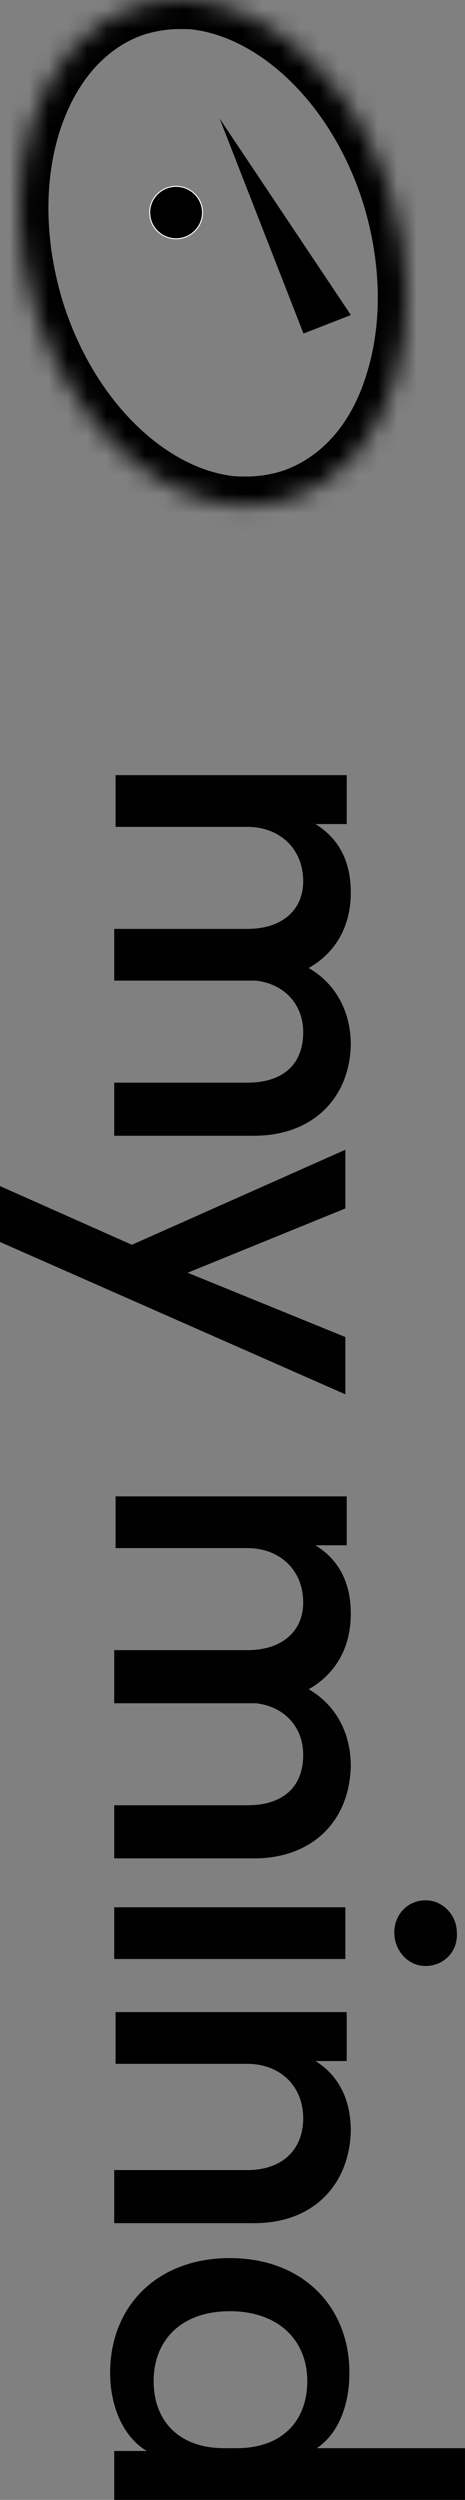 <svg fill="none" height="129" viewBox="0 0 24 129" width="24" xmlns="http://www.w3.org/2000/svg" xmlns:xlink="http://www.w3.org/1999/xlink"><rect x="0" y="0" width="24" height="129" fill="#808080" stroke="none"/><mask id="a" fill="#fff"><path d="m10.178.04c-.281-.04-.601-.04-.922-.04-.762 0-1.523.119-2.285.358-2.485.835-4.369 2.983-5.331 6.006-.922 2.943-.842 6.403.2 9.744 1.724 5.409 5.732 9.426 9.981 9.943.321.04.641.04.922.04.762 0 1.523-.119 2.285-.358 2.485-.835 4.409-2.943 5.331-6.006.922-2.943.842-6.403-.2-9.744-1.724-5.409-5.732-9.386-9.981-9.943z" fill="#fff"/></mask><path d="m10.178.04-.211 1.485.008.001.008.001zm-3.207.318-.448-1.431-.015.005-.015.005zm-5.331 6.006-1.429-.455-.002.007zm.2 9.744-1.432.447.003.009zm9.981 9.943.185-1.489-.004-0zm3.207-.318.449 1.431.015-.005.015-.005zm5.331-6.006-1.431-.448-.003.008-.002.008zm-.2-9.744 1.432-.447-.003-.009zm-9.771-11.428c-.406-.058-.839-.055-1.133-.055v3c.348 0 .556.003.711.025zm-1.133-.055c-.921 0-1.834.145-2.733.427l.897 2.863c.623-.195 1.234-.289 1.836-.289zm-2.763.436c-3.045 1.023-5.214 3.613-6.283 6.973l2.859.91c.855-2.686 2.454-4.392 4.38-5.039zm-6.285 6.979c-1.026 3.277-.919 7.052.2 10.639l2.864-.893c-.965-3.095-1.018-6.239-.201-8.849zm.203 10.648c1.83 5.743 6.195 10.364 11.229 10.977l.362-2.978c-3.464-.422-7.116-3.835-8.733-8.91zm11.226 10.976c.427.053.838.051 1.107.051v-3c-.293 0-.523-.002-.737-.028zm1.107.051c.921 0 1.834-.145 2.733-.427l-.897-2.863c-.624.195-1.234.289-1.836.289zm2.763-.436c3.028-1.018 5.255-3.556 6.29-6.995l-2.873-.865c-.809 2.686-2.43 4.363-4.373 5.016zm6.285-6.979c1.026-3.277.919-7.052-.2-10.639l-2.864.893c.965 3.095 1.018 6.24.201 8.849zm-.203-10.648c-1.834-5.755-6.2-10.318-11.216-10.975l-.39 2.975c3.483.456 7.133 3.848 8.747 8.911z" fill="#000" mask="url(#a)"/><path d="m9.089 12.32c.753 0 1.363-.606 1.363-1.352s-.61-1.352-1.363-1.352c-.753 0-1.363.605-1.363 1.352s.61 1.352 1.363 1.352z" fill="#000" stroke="#fff" stroke-miterlimit="10" stroke-width=".051"/><path d="m15.664 17.212-4.329-11.097 6.774 10.142z" fill="#000"/><g fill="#010101"><path d="m13.123 58.608h-7.228v-2.741h6.877c1.825 0 2.877-.938 2.877-2.596 0-1.515-1.053-2.524-2.456-2.669h-.07-7.228v-2.669h6.877c1.825 0 2.877-1.01 2.877-2.452 0-1.731-1.263-2.813-2.877-2.813h-6.807v-2.669h11.93v2.524h-1.614c1.053.649 1.825 1.731 1.825 3.534 0 1.731-.772 3.101-2.175 3.895 1.263.721 2.175 2.092 2.175 3.967-.07 2.813-2.035 4.688-4.982 4.688z"/><path d="m0 61.204 6.807 3.029 11.018-4.904v3.029l-8.14 3.318 8.14 3.318v2.957l-17.825-7.862z"/><path d="m13.123 95.896h-7.228v-2.741h6.877c1.825 0 2.877-.938 2.877-2.596 0-1.515-1.053-2.524-2.456-2.668h-.07-7.228v-2.741h6.877c1.825 0 2.877-1.01 2.877-2.452 0-1.731-1.263-2.813-2.877-2.813h-6.807v-2.669h11.93v2.524h-1.614c1.053.649 1.825 1.731 1.825 3.534 0 1.731-.772 3.101-2.175 3.895 1.263.721 2.175 2.092 2.175 3.967-.07 2.885-2.035 4.76-4.982 4.76z"/><path d="m21.965 101.449c-.912 0-1.614-.793-1.614-1.731s.702-1.659 1.614-1.659 1.614.793 1.614 1.659c.07 1.01-.702 1.731-1.614 1.731zm-16.07-3.029h11.93v2.669h-11.93z"/><path d="m13.123 114.72h-7.228v-2.741h6.877c1.825 0 2.877-1.082 2.877-2.669 0-1.73-1.263-2.812-2.877-2.812h-6.807v-2.669h11.93v2.524h-1.614c1.053.65 1.825 1.803 1.825 3.607-.07 2.74-1.895 4.76-4.982 4.76z"/><path d="m5.895 126.475h1.684c-1.123-.649-1.895-2.163-1.895-4.038 0-3.39 2.386-5.915 6.175-5.915 3.789 0 6.175 2.525 6.175 5.915 0 1.875-.702 3.245-1.684 3.894h7.649v2.669h-18.105zm5.965-7.212c-2.526 0-3.93 1.515-3.93 3.606 0 2.02 1.263 3.462 3.649 3.462h.632c2.386 0 3.649-1.442 3.649-3.462 0-2.091-1.474-3.606-4-3.606z"/></g></svg>
